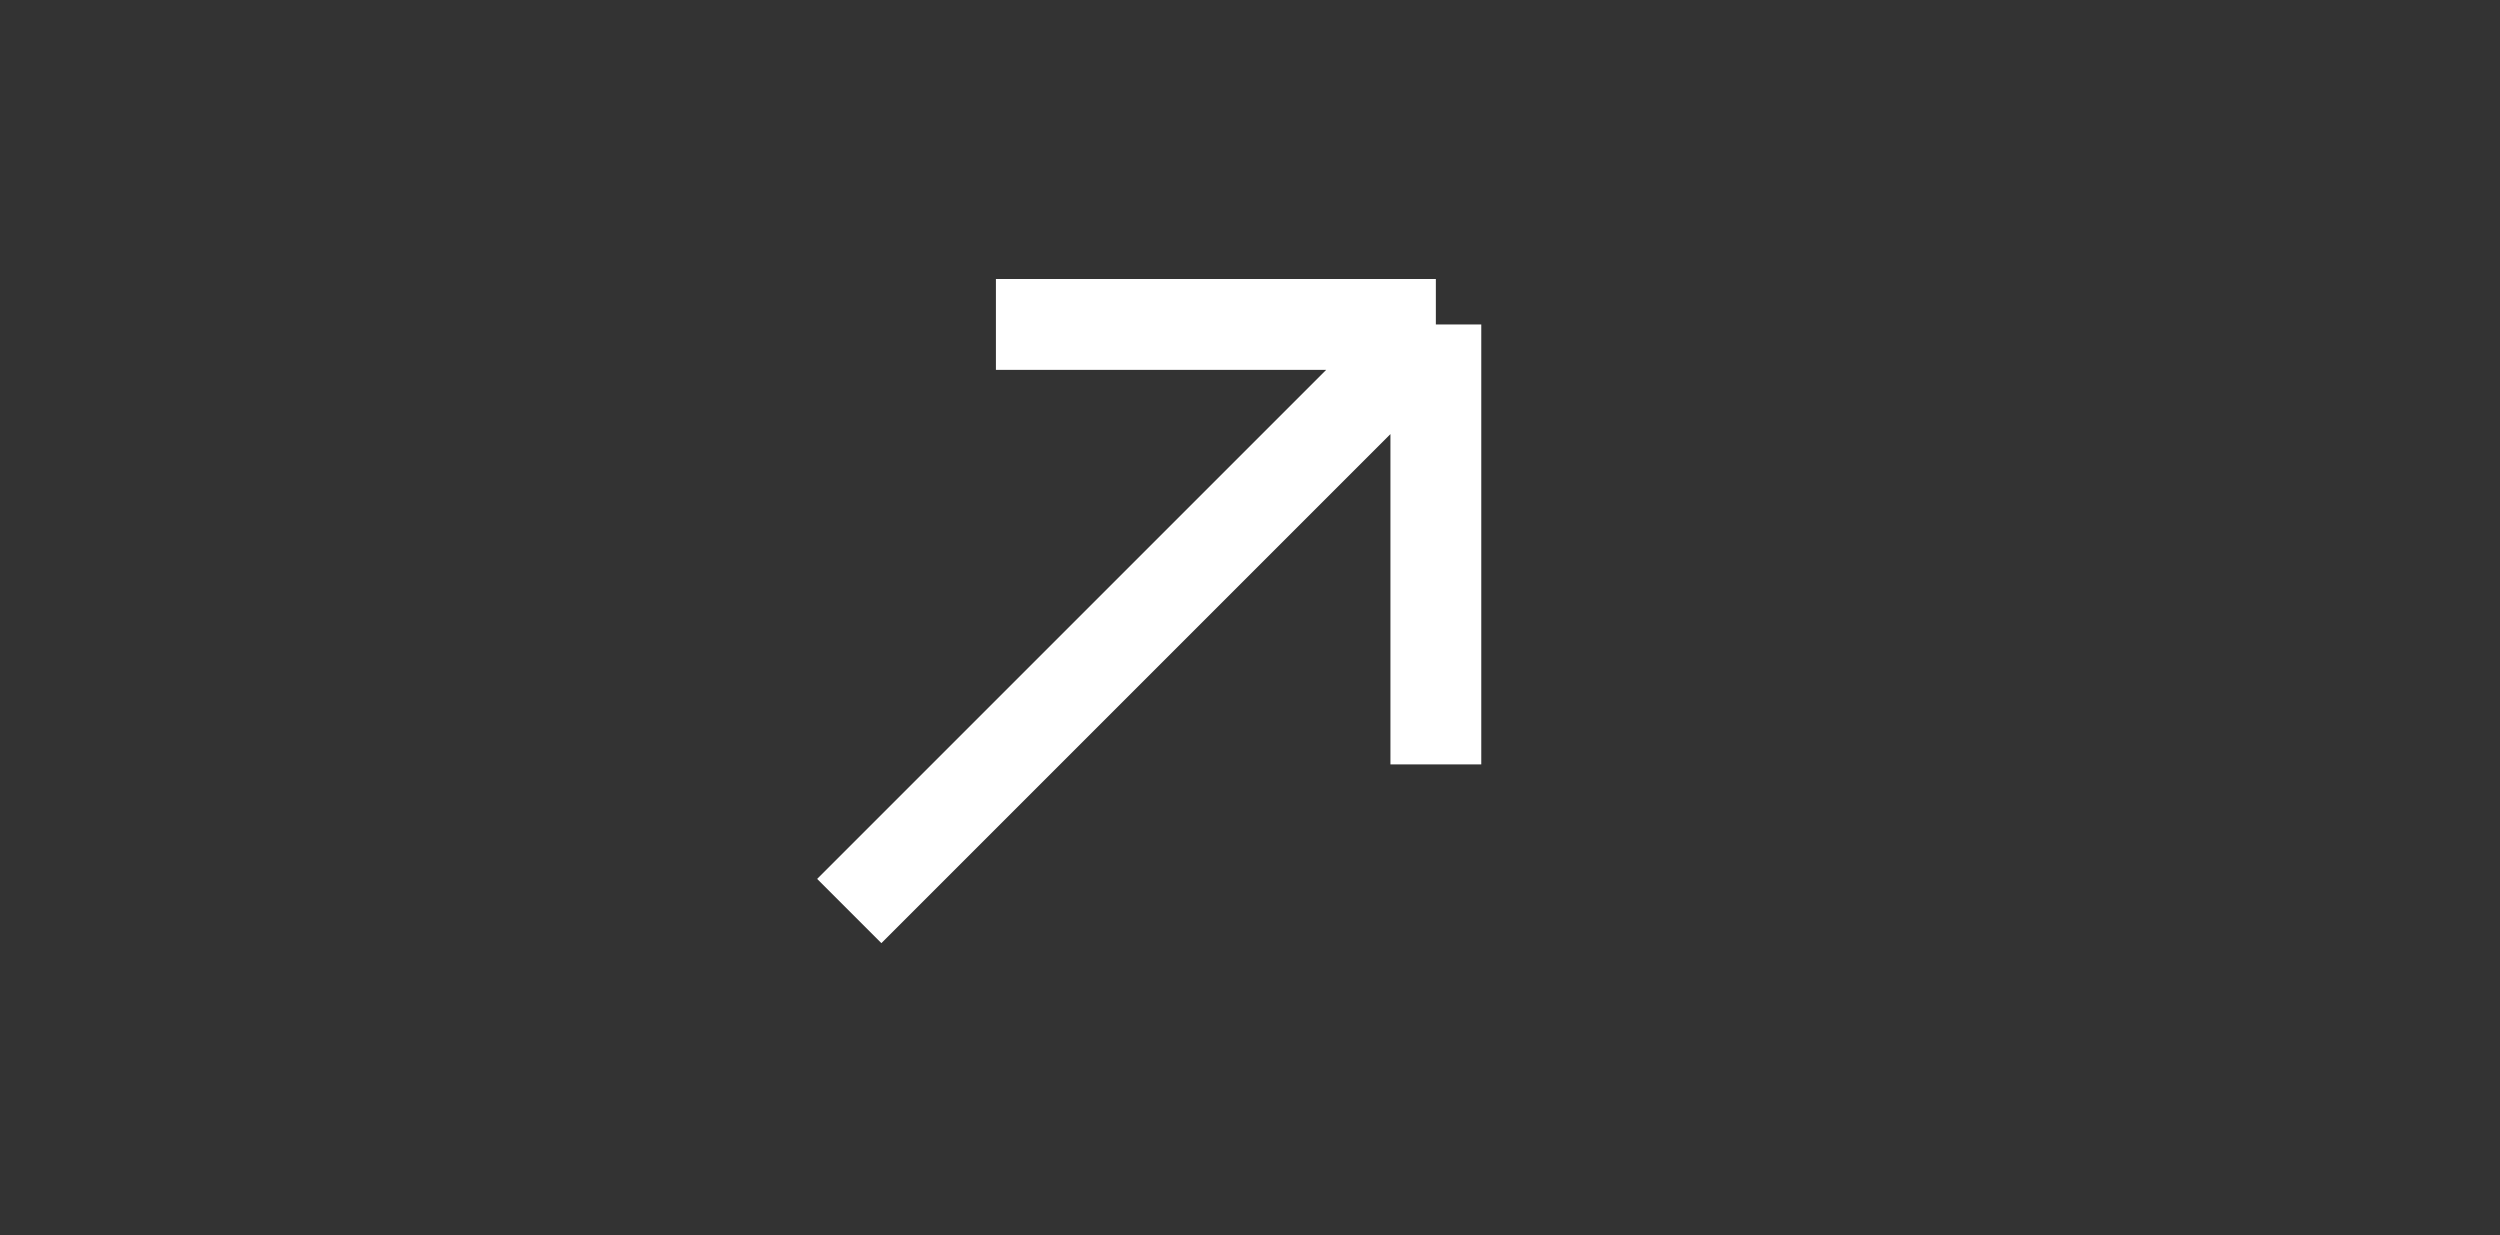 <svg width="251" height="124" viewBox="0 0 251 124" fill="none" xmlns="http://www.w3.org/2000/svg">
<rect x="0" y="0" width="251" height="124" fill="#333333" stroke="none"/>
<path d="M99.99 32.574H144.16M144.16 32.574L144.16 76.744M144.16 32.574L85.267 91.467" stroke="white" stroke-width="9.12"/>
</svg>
